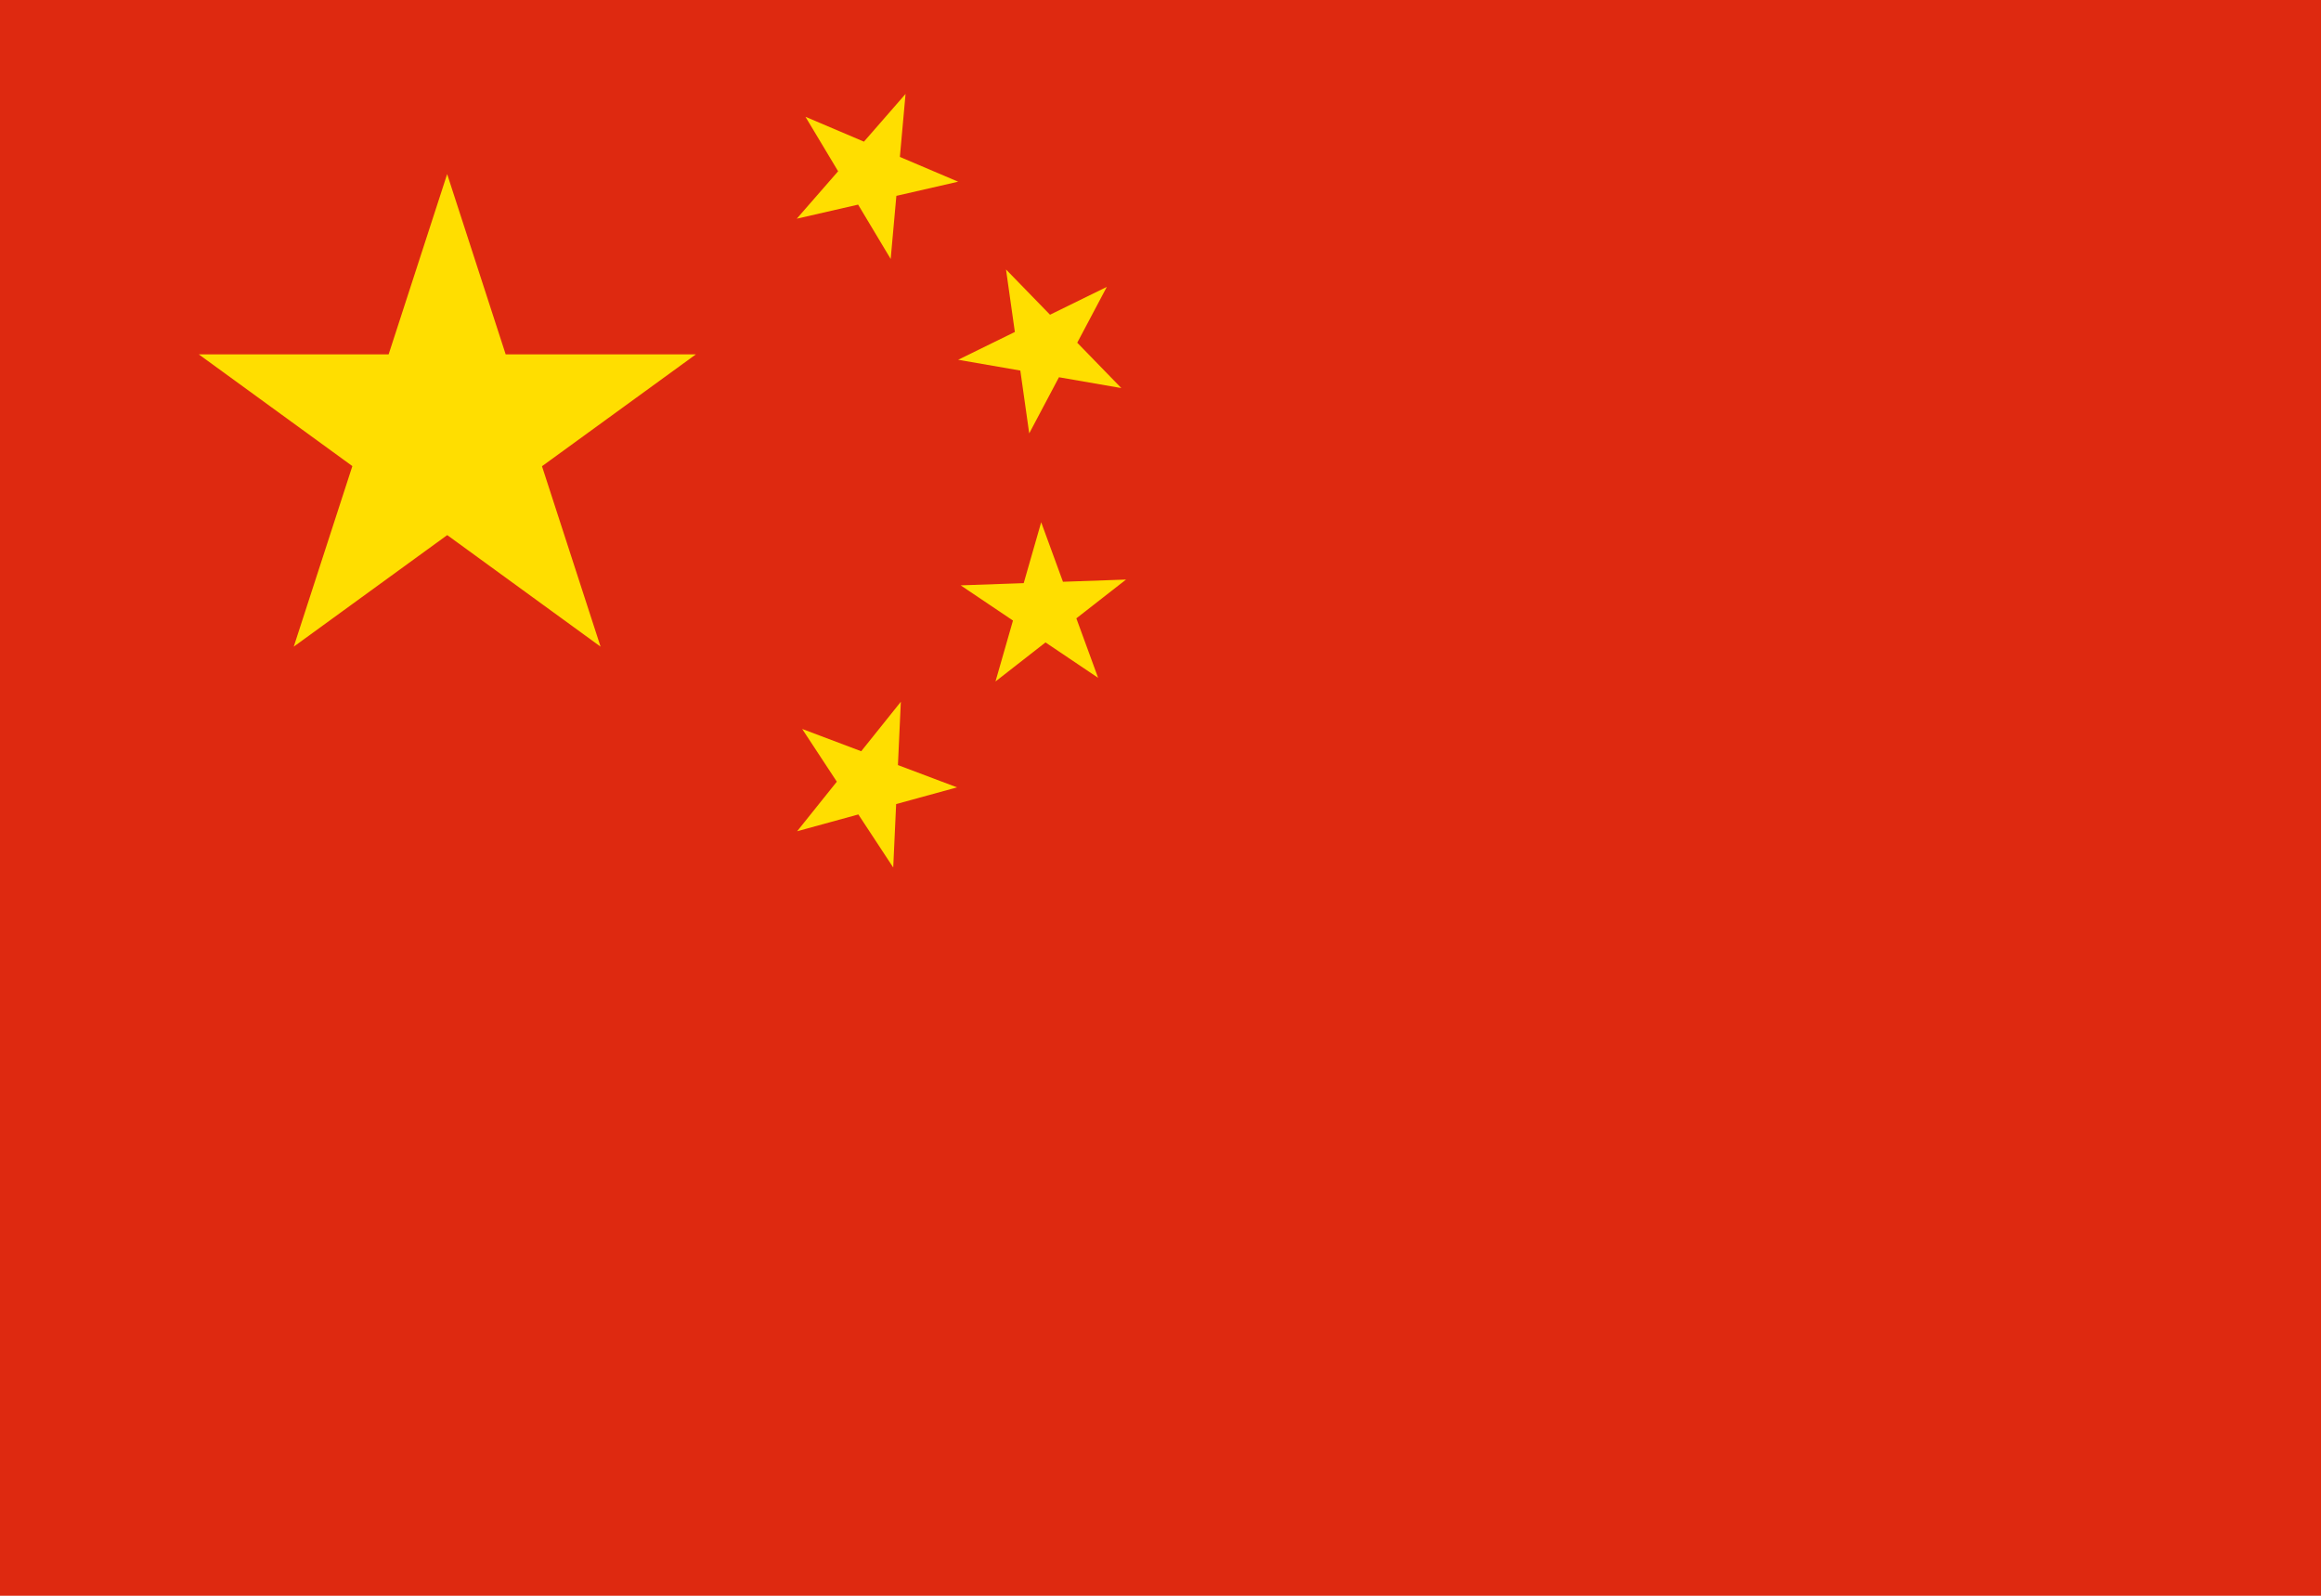 <svg xmlns="http://www.w3.org/2000/svg" viewBox="0 0 640 440" enable-background="new 0 0 640 440"><path d="M0,0h640v440H0V0z" fill="#de2910"/><g fill="#ffde00"><path d="M81,178.3L123.3,48l42.3,130.3L54.8,97.7h137.1L81,178.3z"/><path d="m264.2 50.1l-44.5 10.2 30-34.4-4.1 45.5-23.5-39.2 42.1 17.9"/><path d="m309.2 107l-45-7.8 41-20.1-21.4 40.4-6.4-45.2 31.8 32.7"/><path d="m302.8 186.9l-37.9-25.5 45.6-1.6-36 28.1 12.6-43.9 15.7 42.9"/><path d="m246.3 239.2l-25.1-38.2 42.7 16.1-44.1 12.1 28.6-35.7-2.1 45.7"/></g></svg>